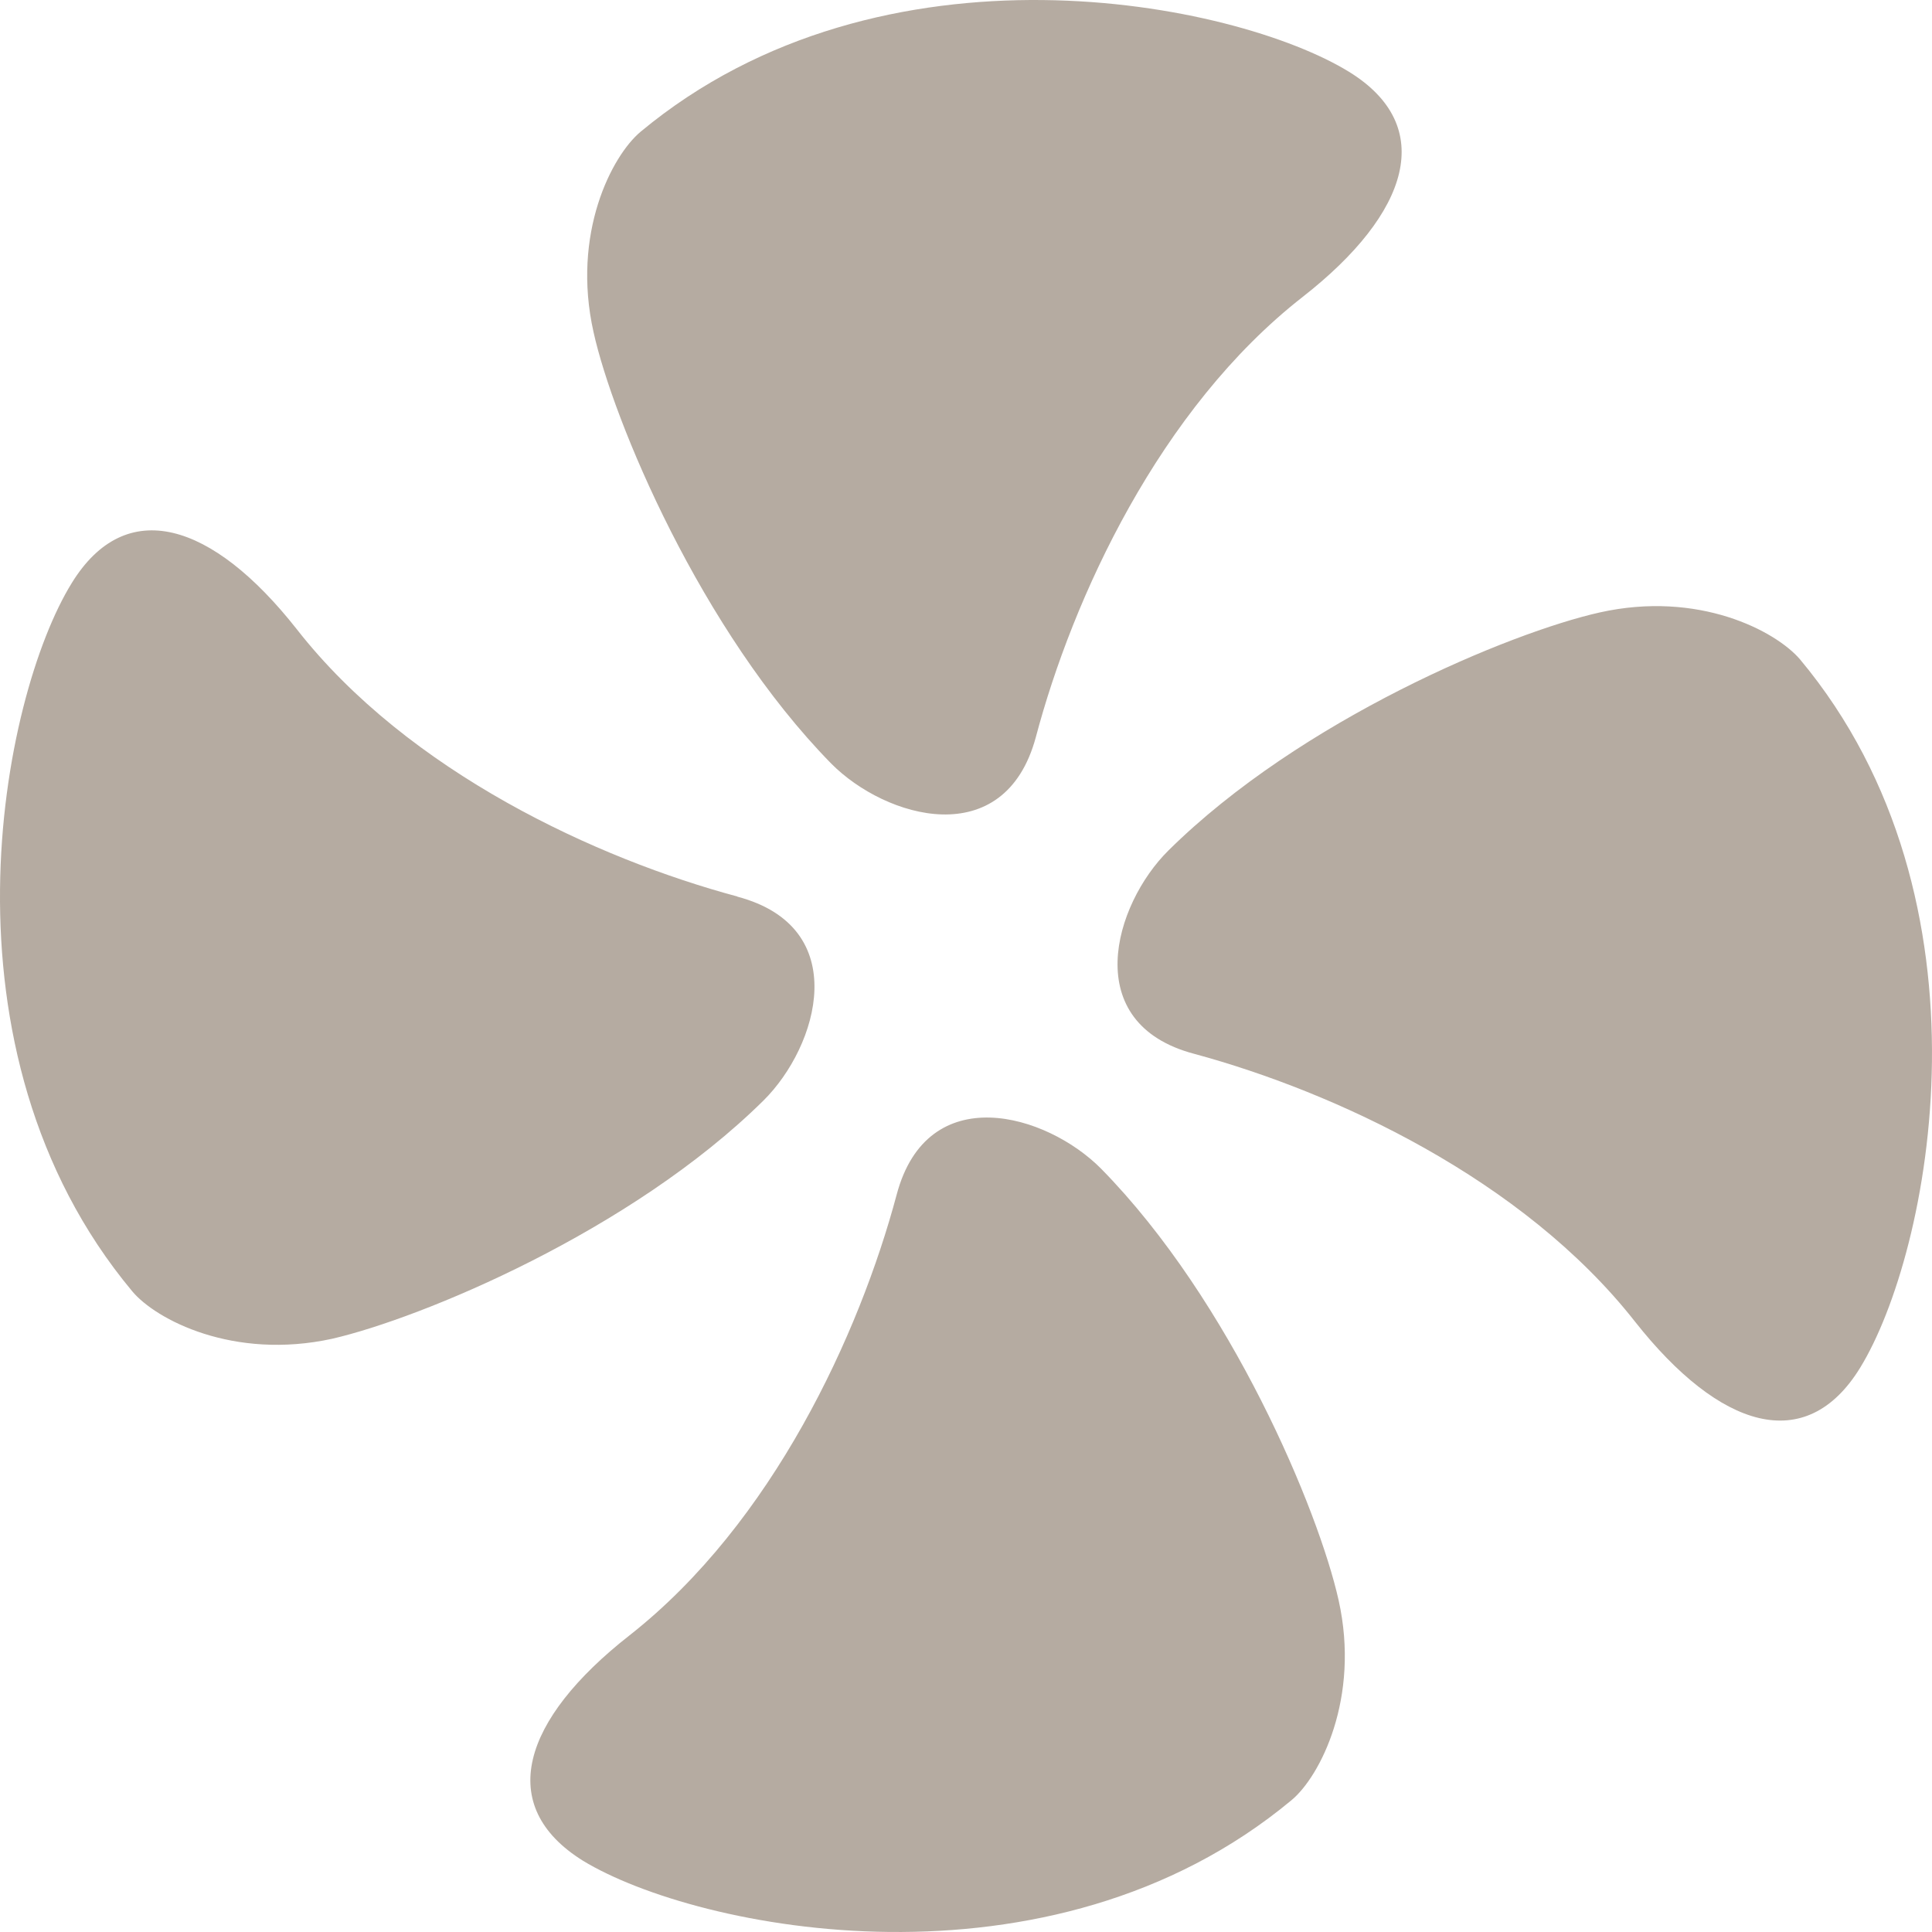 <?xml version="1.0" encoding="UTF-8"?>
<svg width="78px" height="78px" viewBox="0 0 78 78" version="1.1" xmlns="http://www.w3.org/2000/svg" xmlns:xlink="http://www.w3.org/1999/xlink">
    <!-- Generator: Sketch 59.1 (86144) - https://sketch.com -->
    <title>档位莫兰迪</title>
    <desc>Created with Sketch.</desc>
    <g id="页面-1" stroke="none" stroke-width="1" fill="none" fill-rule="evenodd">
        <g id="1备份" transform="translate(-727, -2240)" fill="#B5ABA1">
            <g id="莫兰迪" transform="translate(369, 1993)">
                <path d="M399.817,276.77 C401.305,271.151 404.808,263.501 410.599,258.982 C414.929,255.595 416.012,252.086 412.464,249.899 C407.856,247.068 393.627,244.197 383.861,252.32 C382.706,253.286 381.069,256.422 381.963,260.409 C382.756,263.99 386.293,272.456 391.556,277.825 C393.755,280.045 398.551,281.439 399.817,276.77 L399.817,276.77 Z M387.768,283.194 C382.138,281.684 374.499,278.181 369.98,272.401 C366.571,268.071 363.079,266.983 360.892,270.547 C358.06,275.138 355.201,289.373 363.335,299.128 C364.289,300.277 367.426,301.92 371.412,301.049 C374.999,300.222 383.471,296.718 388.822,291.433 C391.043,289.234 392.442,284.438 387.768,283.2 L387.768,283.194 Z M394.2,295.234 C392.701,300.846 389.198,308.484 383.413,313.025 C379.066,316.433 377.989,319.914 381.536,322.123 C386.144,324.926 400.379,327.802 410.139,319.68 C411.288,318.731 412.926,315.556 412.043,311.604 C411.238,307.995 407.713,299.536 402.455,294.184 C400.257,291.964 395.443,290.549 394.2,295.234 Z M406.221,289.548 C411.862,291.075 419.479,294.589 424.009,300.357 C427.429,304.693 430.91,305.781 433.097,302.223 C435.929,297.62 438.81,283.369 430.671,273.62 C429.689,272.471 426.574,270.833 422.582,271.727 C418.985,272.532 410.524,276.046 405.177,281.332 C402.968,283.514 401.552,288.321 406.221,289.548 L406.221,289.548 Z" id="档位莫兰迪"></path>
            </g>
        </g>
    </g>
</svg>